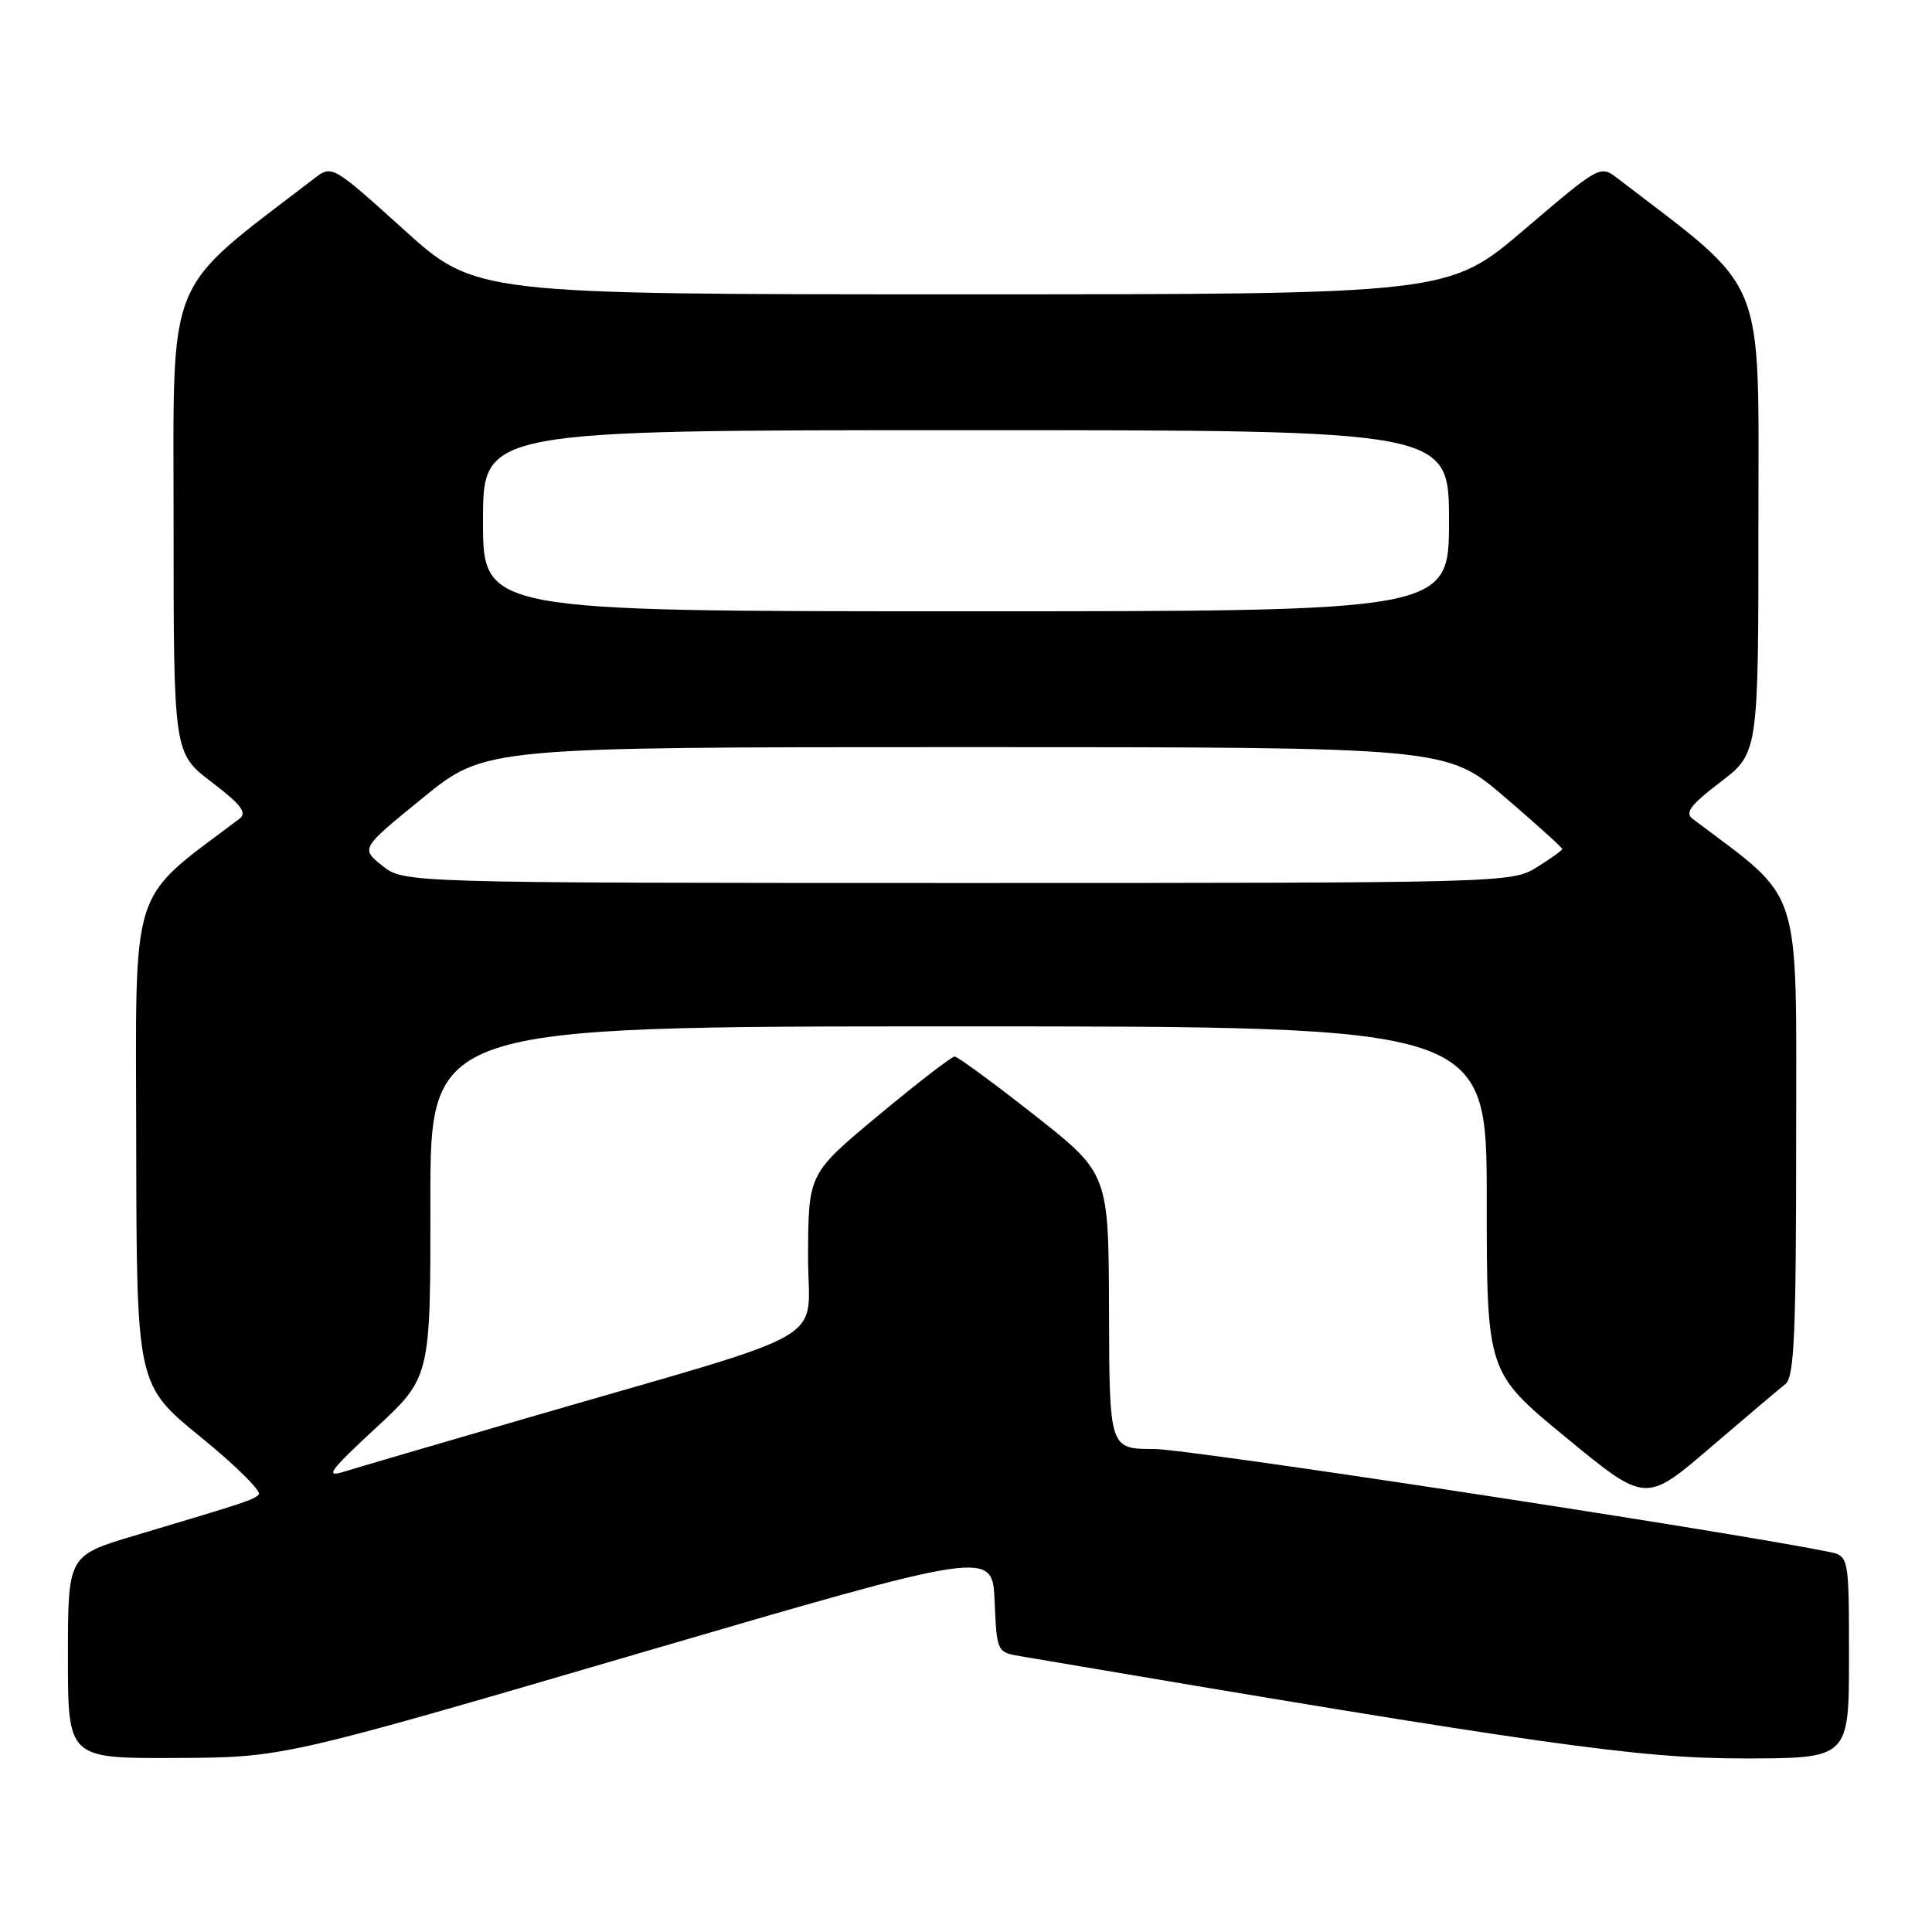 <?xml version="1.0" encoding="UTF-8" standalone="no"?>
<!DOCTYPE svg PUBLIC "-//W3C//DTD SVG 1.1//EN" "http://www.w3.org/Graphics/SVG/1.1/DTD/svg11.dtd" >
<svg xmlns="http://www.w3.org/2000/svg" xmlns:xlink="http://www.w3.org/1999/xlink" version="1.1" viewBox="0 0 256 256">
 <g >
 <path fill="currentColor"
d=" M 84.50 219.12 C 131.50 205.37 131.50 205.37 131.79 212.15 C 132.09 218.92 132.09 218.93 135.29 219.47 C 204.25 231.18 217.14 233.00 230.95 233.00 C 245.00 233.00 245.00 233.00 245.00 219.58 C 245.00 206.16 245.00 206.16 242.25 205.61 C 227.84 202.72 157.50 192.00 152.93 192.00 C 147.00 192.00 147.00 192.00 146.95 173.75 C 146.90 155.50 146.90 155.50 137.06 147.75 C 131.65 143.49 126.89 140.00 126.49 140.00 C 126.09 140.00 121.57 143.49 116.45 147.75 C 107.13 155.50 107.13 155.50 107.07 166.22 C 106.99 178.45 111.74 175.70 69.50 187.99 C 57.95 191.35 47.15 194.52 45.50 195.03 C 43.00 195.81 43.72 194.84 49.78 189.23 C 57.05 182.50 57.05 182.50 57.03 159.25 C 57.00 136.00 57.00 136.00 127.00 136.00 C 197.00 136.00 197.00 136.00 197.00 158.92 C 197.00 181.84 197.00 181.84 207.53 190.50 C 218.06 199.16 218.06 199.16 226.61 191.83 C 231.32 187.80 235.80 184.00 236.58 183.39 C 237.75 182.47 238.00 176.77 238.00 150.79 C 238.00 116.49 239.01 119.62 224.27 108.49 C 223.22 107.69 224.04 106.62 227.96 103.63 C 233.00 99.78 233.00 99.78 233.00 69.14 C 233.00 35.72 234.32 38.97 214.40 23.68 C 212.03 21.85 212.03 21.85 201.97 30.43 C 191.92 39.00 191.92 39.00 127.46 39.00 C 63.00 39.00 63.00 39.00 53.50 30.42 C 43.99 21.84 43.99 21.84 41.61 23.67 C 21.68 38.97 23.00 35.72 23.00 69.14 C 23.00 99.78 23.00 99.78 28.04 103.63 C 31.96 106.62 32.78 107.69 31.73 108.49 C 16.98 119.62 18.00 116.43 18.05 151.40 C 18.10 183.50 18.10 183.50 26.59 190.41 C 31.26 194.21 34.72 197.65 34.29 198.04 C 33.48 198.78 32.79 199.01 17.75 203.50 C 9.00 206.12 9.00 206.12 9.00 219.56 C 9.00 233.00 9.00 233.00 23.25 232.94 C 37.50 232.88 37.50 232.88 84.50 219.12 Z  M 50.64 114.70 C 47.79 112.42 47.79 112.42 56.04 105.71 C 64.29 99.00 64.29 99.00 127.97 99.00 C 191.65 99.00 191.65 99.00 199.33 105.57 C 203.55 109.19 207.00 112.30 207.00 112.49 C 207.00 112.68 205.48 113.77 203.63 114.92 C 200.30 116.98 199.48 117.00 126.88 117.00 C 53.50 116.99 53.50 116.99 50.64 114.70 Z  M 64.00 69.00 C 64.00 57.00 64.00 57.00 128.00 57.00 C 192.00 57.00 192.00 57.00 192.00 69.00 C 192.00 81.00 192.00 81.00 128.00 81.00 C 64.00 81.00 64.00 81.00 64.00 69.00 Z "/>
</g>
</svg>